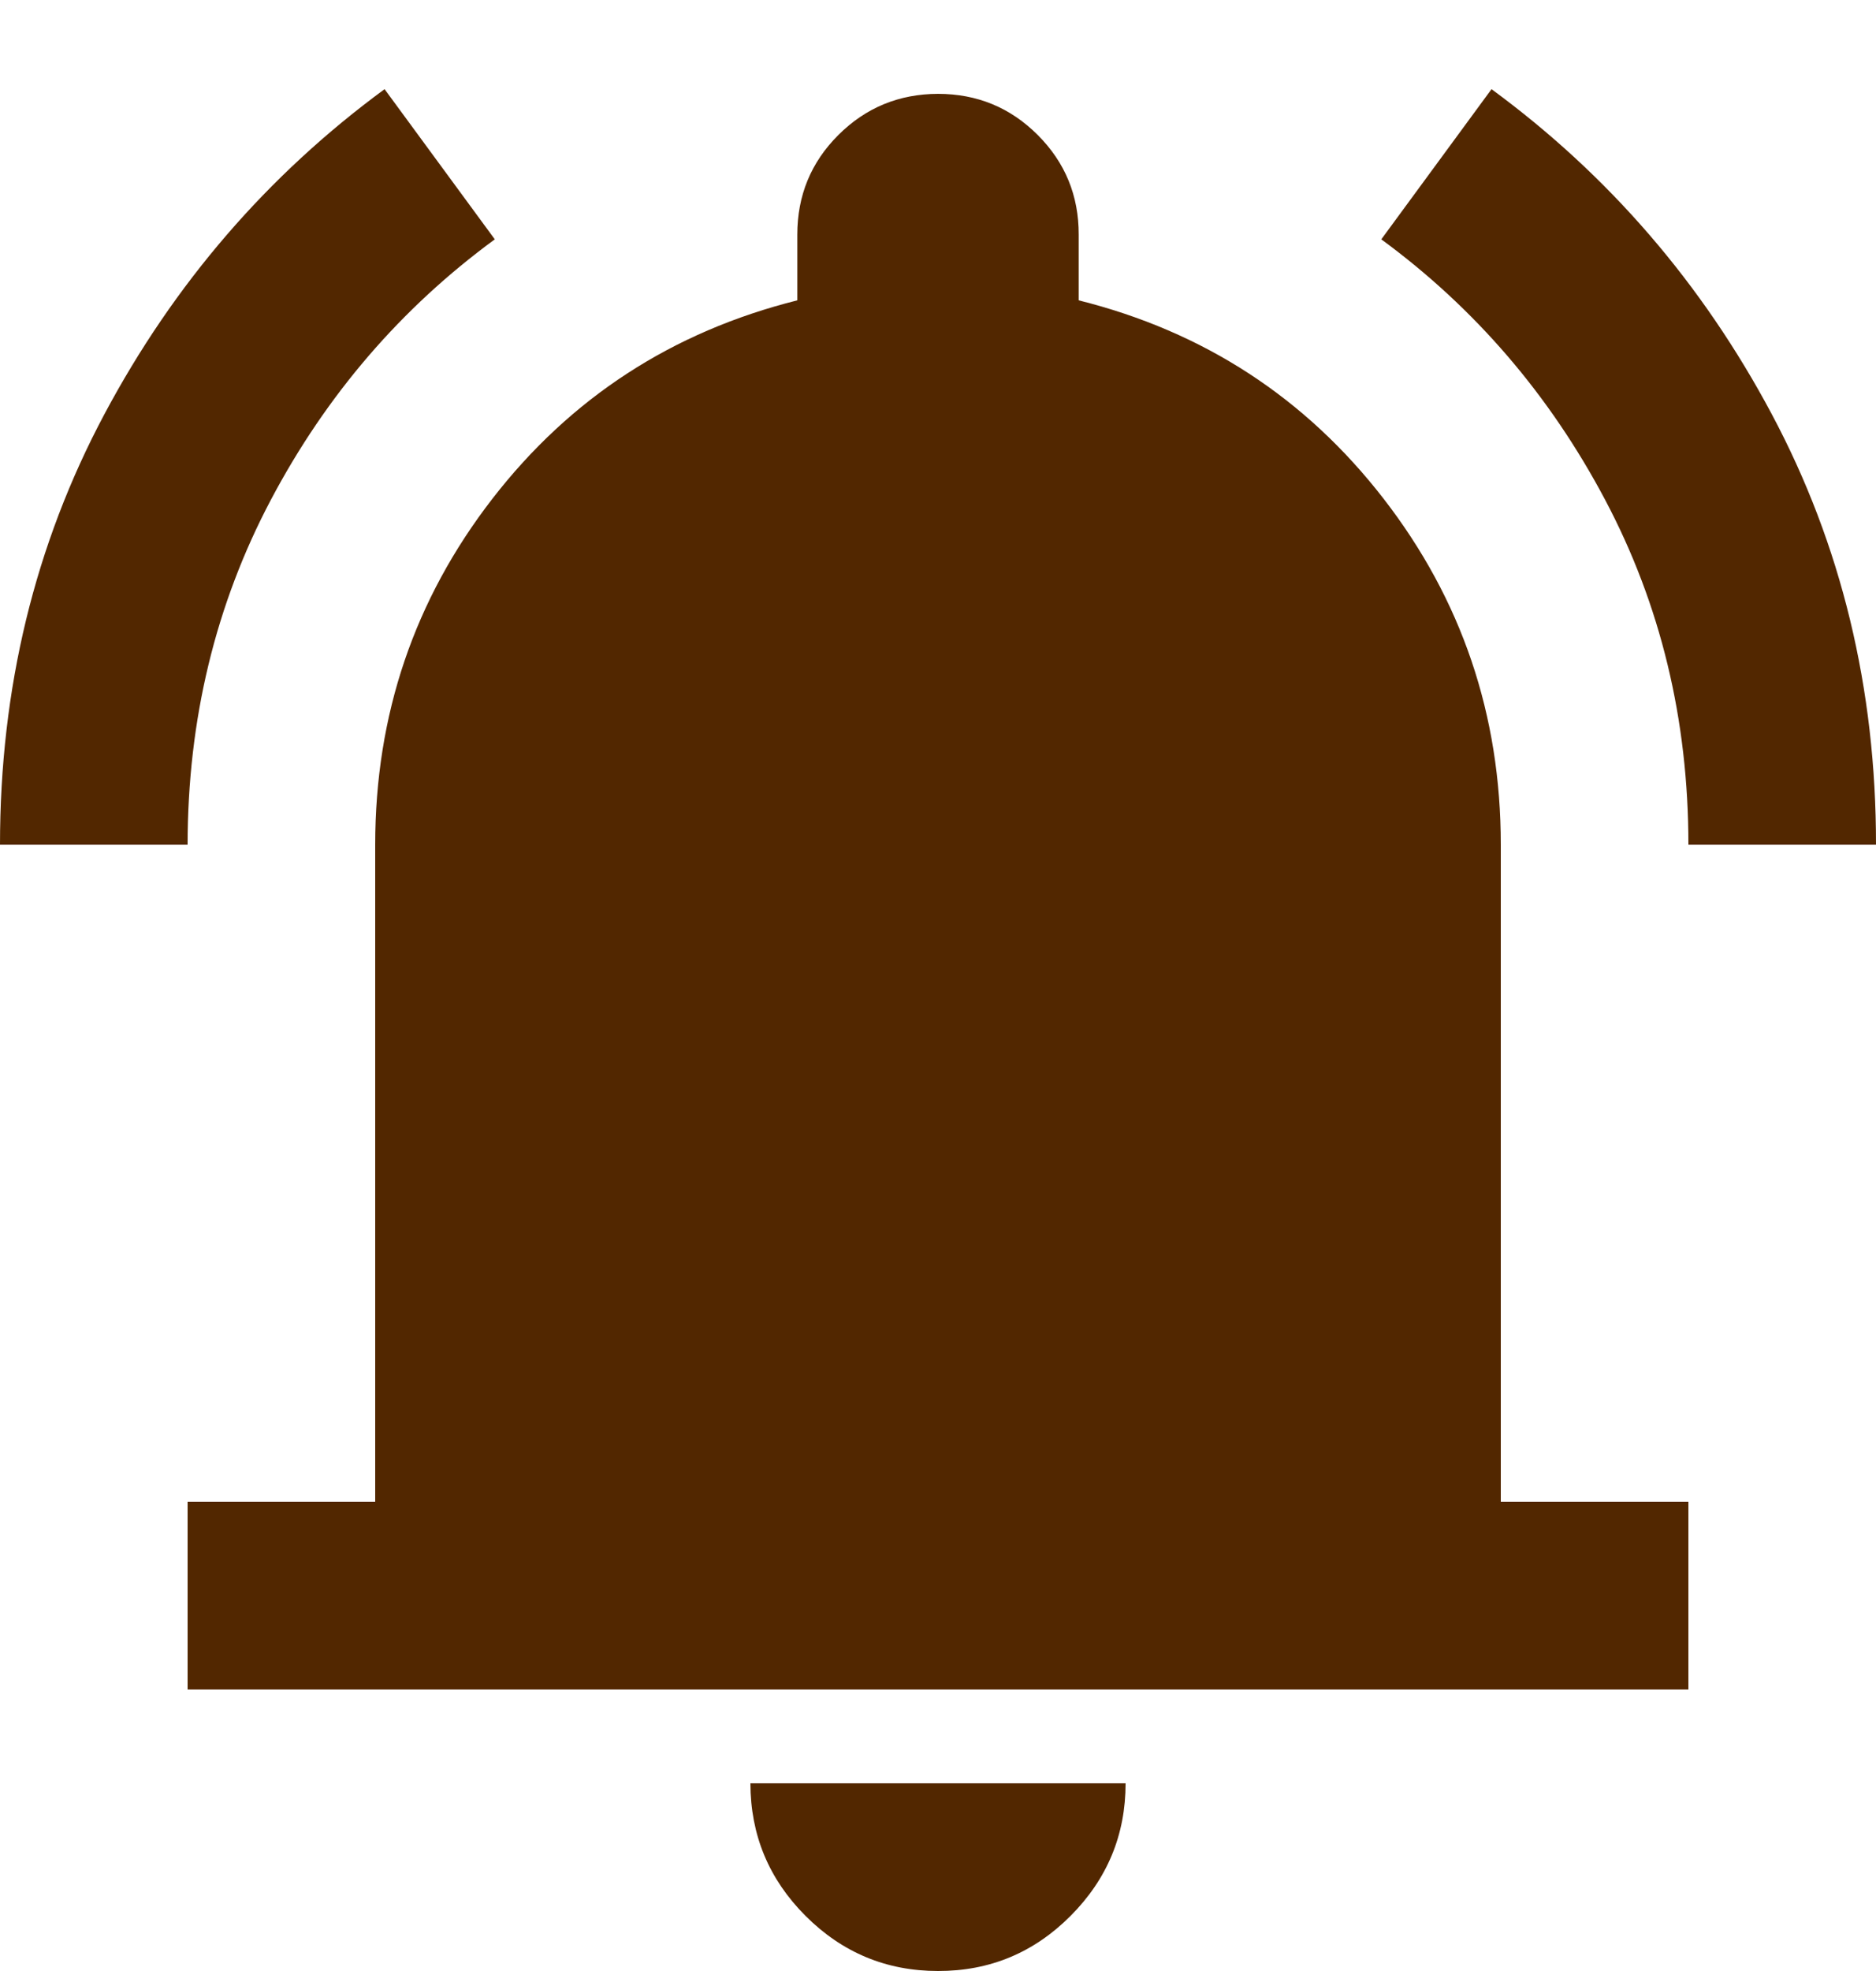 <svg width="20" height="21" viewBox="0 0 20 21" fill="none" xmlns="http://www.w3.org/2000/svg">
<path d="M2 18V16H4V9C4 7.617 4.417 6.388 5.25 5.313C6.083 4.238 7.167 3.534 8.5 3.2V2.5C8.5 2.083 8.646 1.729 8.938 1.438C9.23 1.147 9.584 1.001 10 1C10.417 1 10.771 1.146 11.063 1.438C11.355 1.73 11.501 2.084 11.5 2.5V3.2C12.833 3.533 13.917 4.238 14.75 5.313C15.583 6.388 16 7.617 16 9V16H18V18H2ZM10 21C9.45 21 8.979 20.804 8.588 20.413C8.197 20.022 8.001 19.551 8 19H12C12 19.55 11.804 20.021 11.413 20.413C11.022 20.805 10.551 21.001 10 21ZM0 9C0 7.333 0.371 5.804 1.113 4.413C1.855 3.022 2.851 1.867 4.1 0.95L5.275 2.55C4.275 3.283 3.479 4.208 2.888 5.325C2.297 6.442 2.001 7.667 2 9H0ZM18 9C18 7.667 17.704 6.442 17.112 5.325C16.52 4.208 15.725 3.283 14.726 2.55L15.901 0.95C17.151 1.867 18.147 3.021 18.889 4.413C19.631 5.805 20.001 7.334 20 9H18Z" fill="#522700"/>
</svg>
